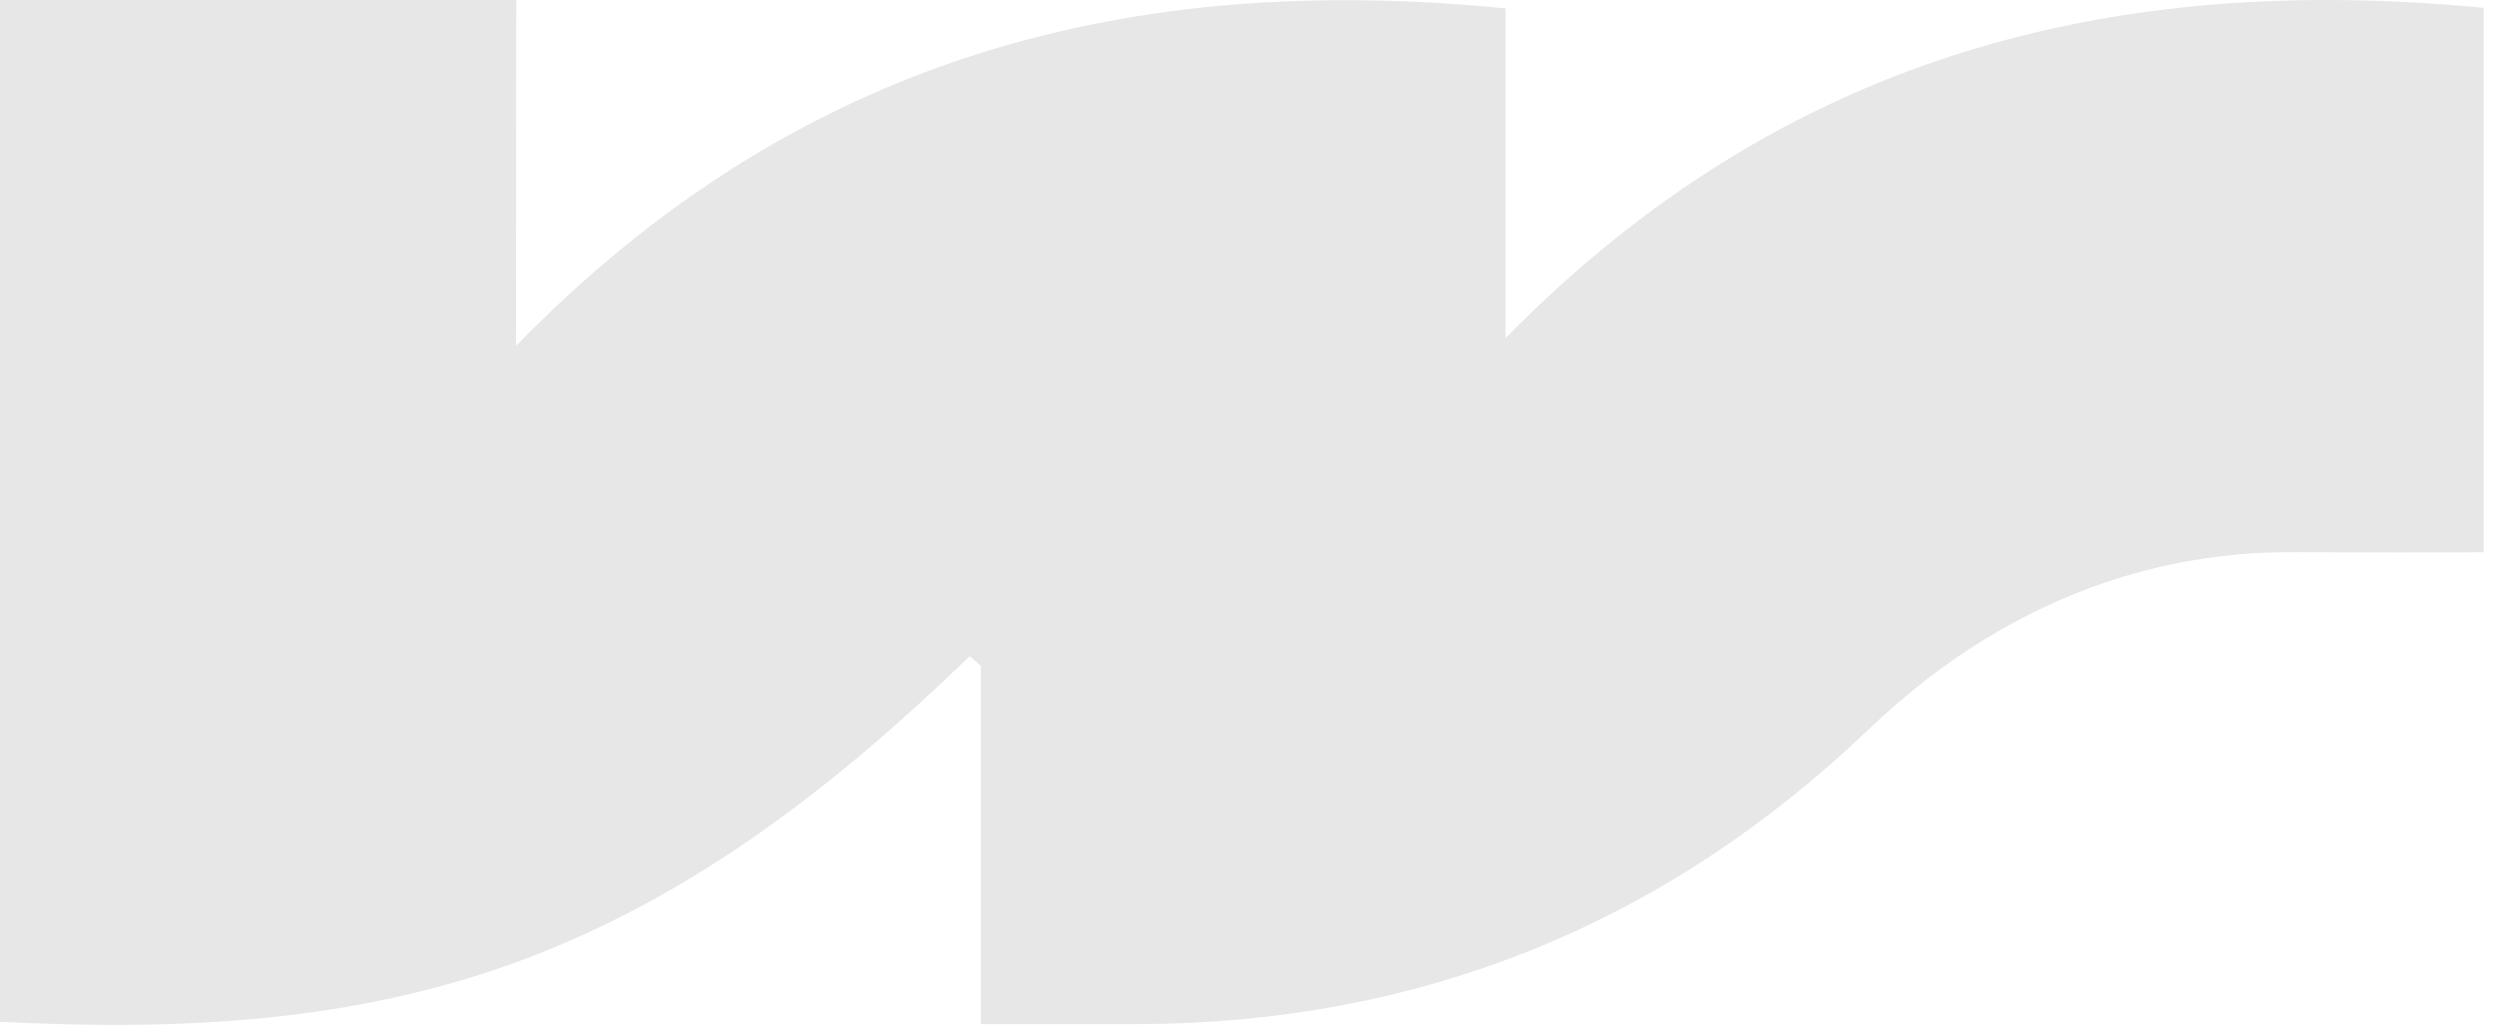 <svg width="70" height="29" viewBox="0 0 70 29" fill="none" xmlns="http://www.w3.org/2000/svg">
<path d="M42.156 0.236V9.467C49.972 1.495 59.237 -0.775 69.543 0.22V15.464C67.985 15.464 66.429 15.471 64.871 15.464C64.148 15.457 63.434 15.454 62.713 15.519C62.079 15.575 61.449 15.668 60.825 15.797C59.602 16.051 58.41 16.449 57.271 16.984C56.112 17.529 55.011 18.203 53.986 18.993C53.402 19.445 52.84 19.929 52.303 20.442C46.537 25.942 39.688 28.649 31.895 28.675C30.469 28.675 29.044 28.675 27.465 28.675V18.647L27.151 18.374C23.447 21.961 19.474 25.053 14.71 26.847C9.944 28.642 5.044 28.865 0 28.61C0 19.598 0 9.021 0 0H14.455C14.455 2.567 14.447 6.693 14.447 9.687C22.343 1.572 31.655 -0.807 42.156 0.236Z" fill="#E8E7E7"/>
</svg>

